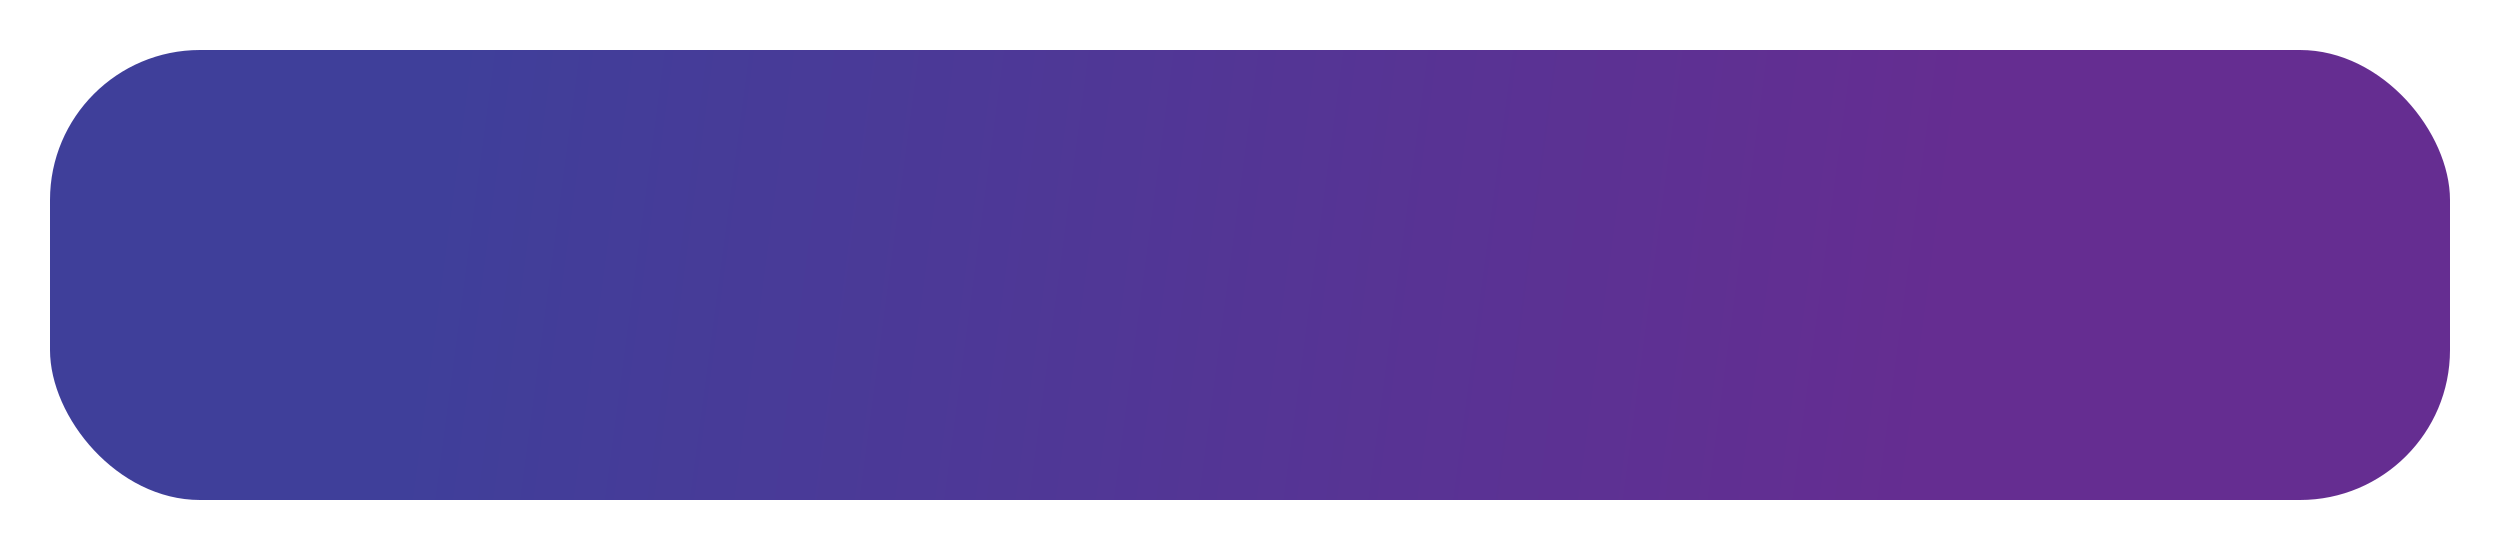 <svg width="350" height="77" viewBox="0 0 350 77" fill="none" xmlns="http://www.w3.org/2000/svg">
<g filter="url(#filter0_d_2_797)">
<rect x="7" y="3" width="336" height="63" rx="21" fill="url(#paint0_linear_2_797)"/>
</g>
<defs>
<filter id="filter0_d_2_797" x="0" y="0" width="350" height="77" filterUnits="userSpaceOnUse" color-interpolation-filters="sRGB">
<feFlood flood-opacity="0" result="BackgroundImageFix"/>
<feColorMatrix in="SourceAlpha" type="matrix" values="0 0 0 0 0 0 0 0 0 0 0 0 0 0 0 0 0 0 127 0" result="hardAlpha"/>
<feOffset dy="4"/>
<feGaussianBlur stdDeviation="3.5"/>
<feComposite in2="hardAlpha" operator="out"/>
<feColorMatrix type="matrix" values="0 0 0 0 0 0 0 0 0 0 0 0 0 0 0 0 0 0 0.3 0"/>
<feBlend mode="normal" in2="BackgroundImageFix" result="effect1_dropShadow_2_797"/>
<feBlend mode="normal" in="SourceGraphic" in2="effect1_dropShadow_2_797" result="shape"/>
</filter>
<linearGradient id="paint0_linear_2_797" x1="61" y1="21" x2="271" y2="49" gradientUnits="userSpaceOnUse">
<stop stop-color="#3F3F9A"/>
<stop offset="1" stop-color="#652D91"/>
</linearGradient>
</defs>
</svg>
